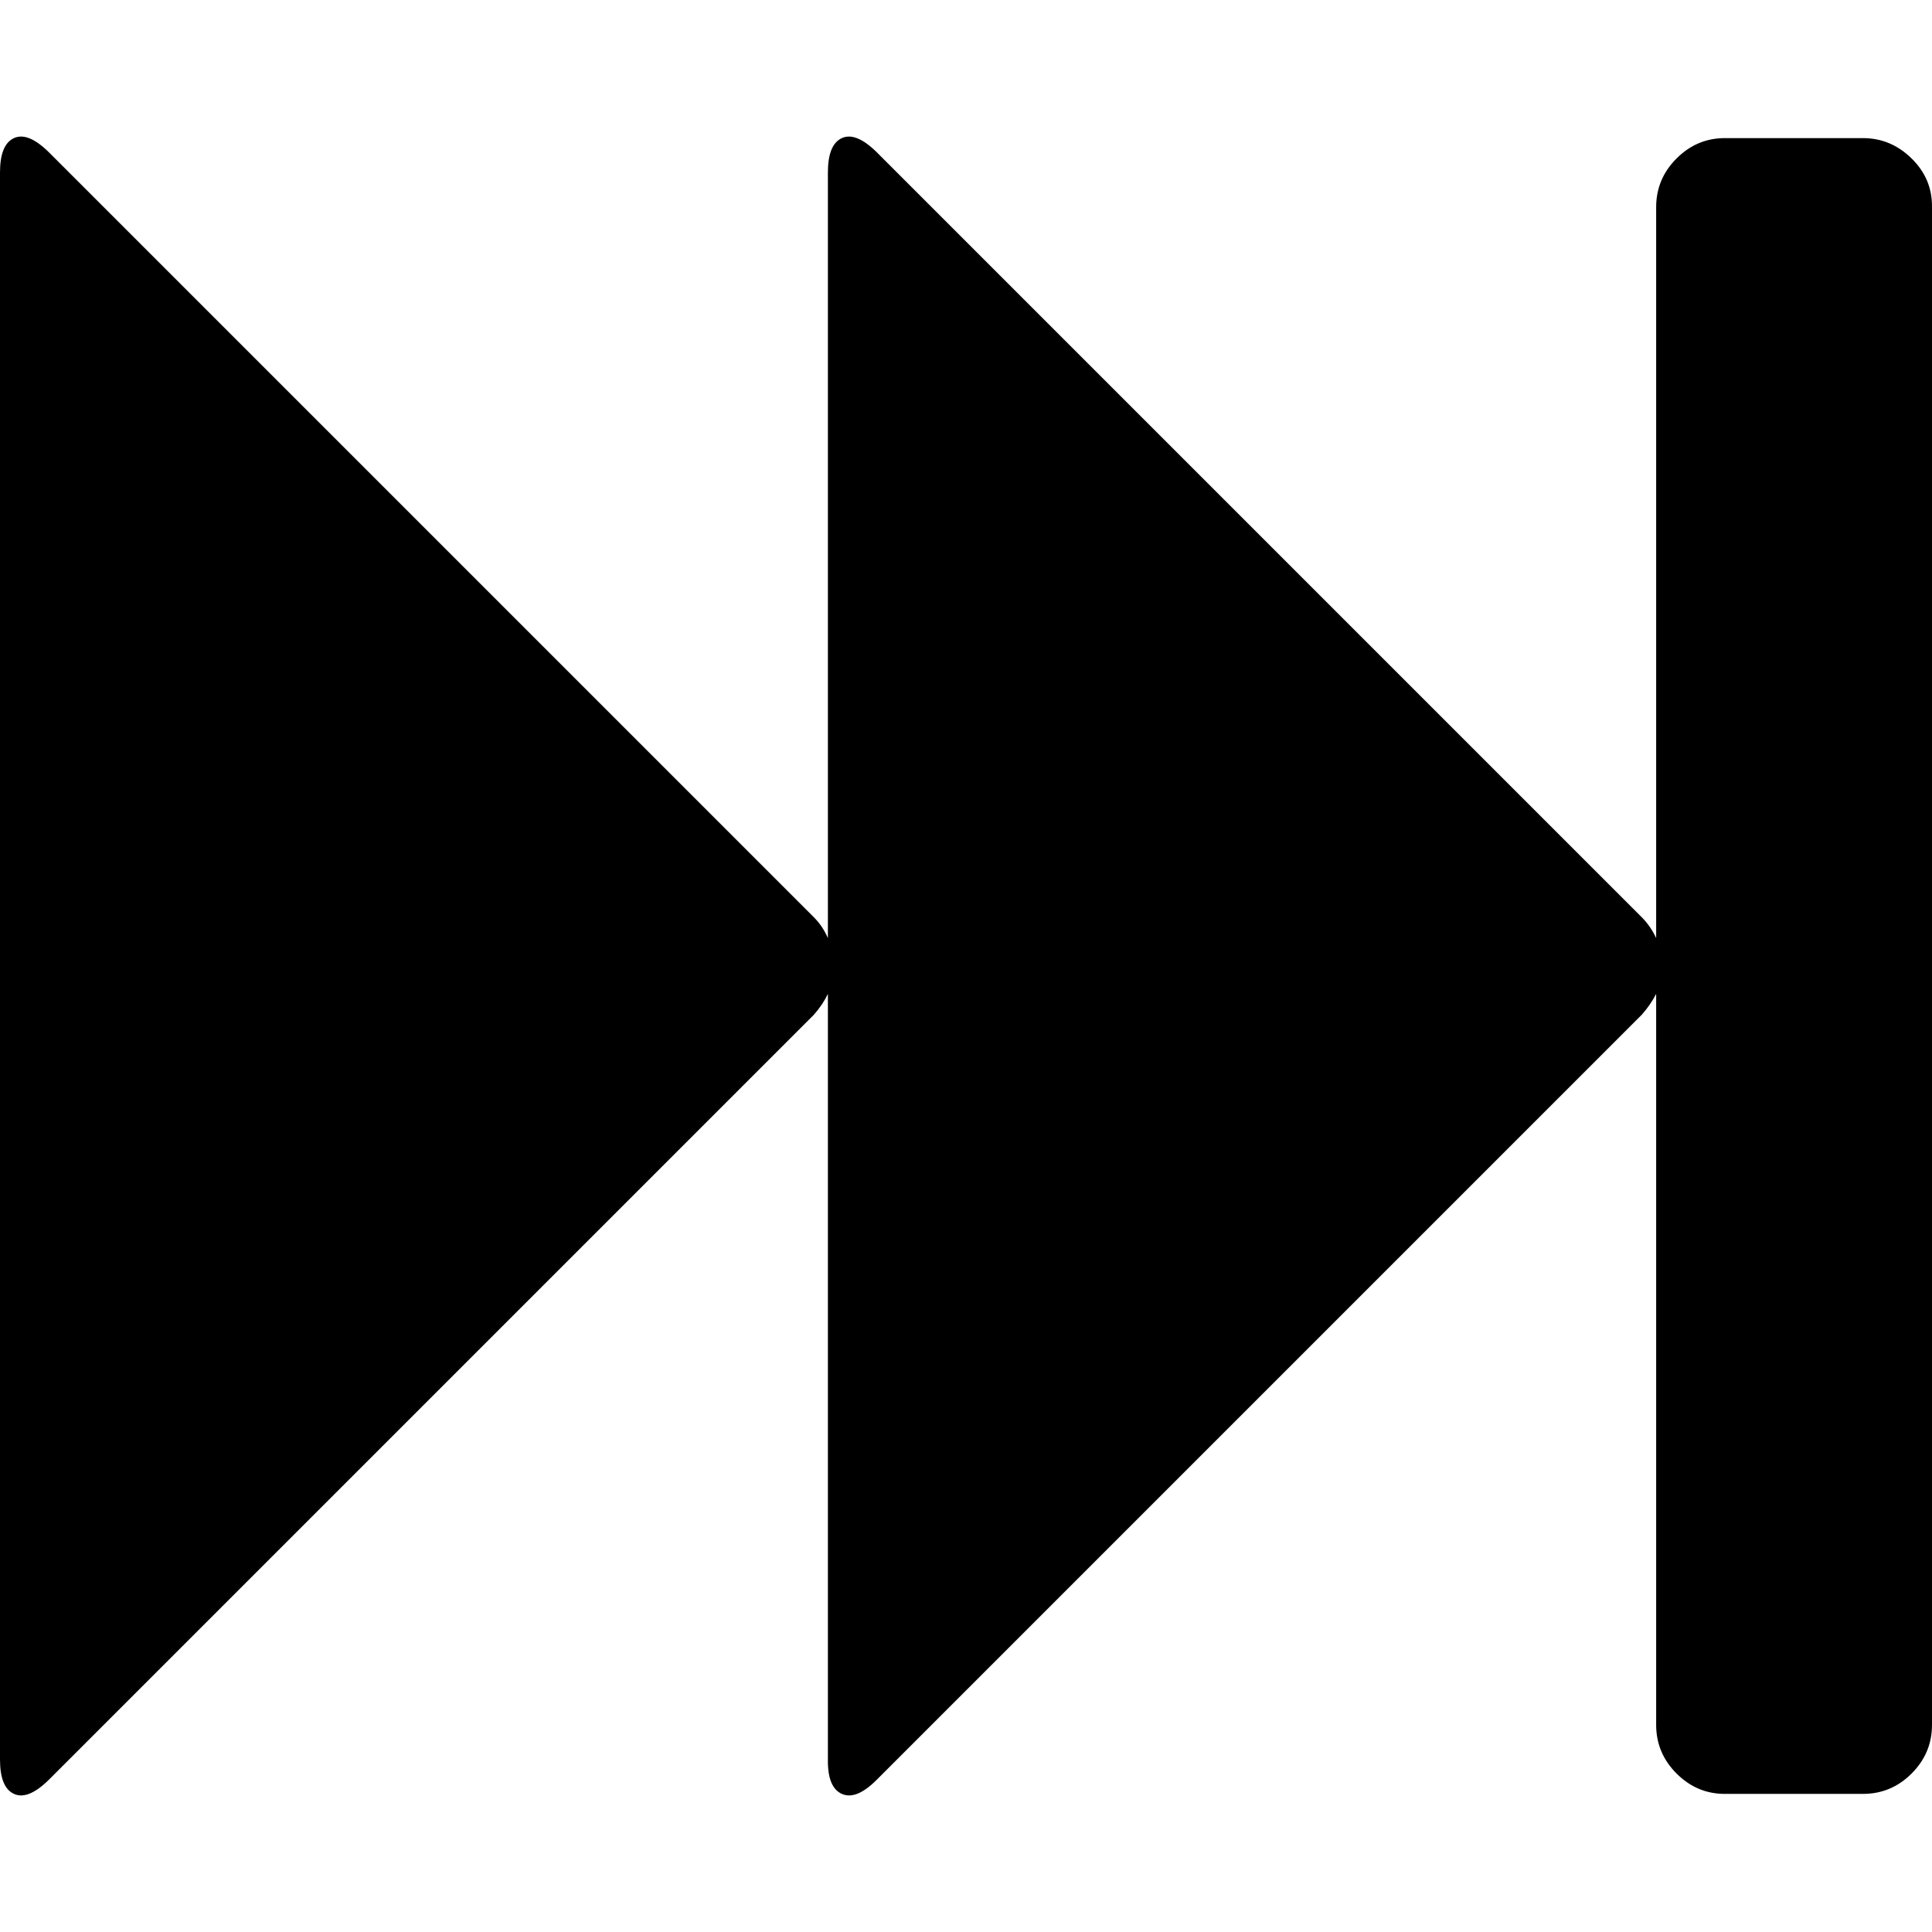 <svg height="512" width="512.0" xmlns="http://www.w3.org/2000/svg"><path d="m0 466.3v-420.6q0-7.4 3.7-9.1t9.2 3.7l202.8 202.8q2.3 2.3 3.7 5.5v-202.9q0-7.4 3.7-9.1t9.2 3.7l202.8 202.8q2.3 2.3 3.8 5.5v-193.7q0-7.5 5.4-12.9t12.8-5.4h36.6q7.4 0 12.9 5.4t5.4 12.9v402.2q0 7.5-5.4 12.9t-12.9 5.4h-36.6q-7.4 0-12.8-5.4t-5.4-12.9v-193.7q-1.5 2.9-3.8 5.5l-202.8 202.8q-5.4 5.4-9.2 3.7t-3.7-9.1v-202.9q-1.4 2.9-3.7 5.5l-202.8 202.8q-5.5 5.4-9.2 3.7t-3.7-9.1z" /></svg>